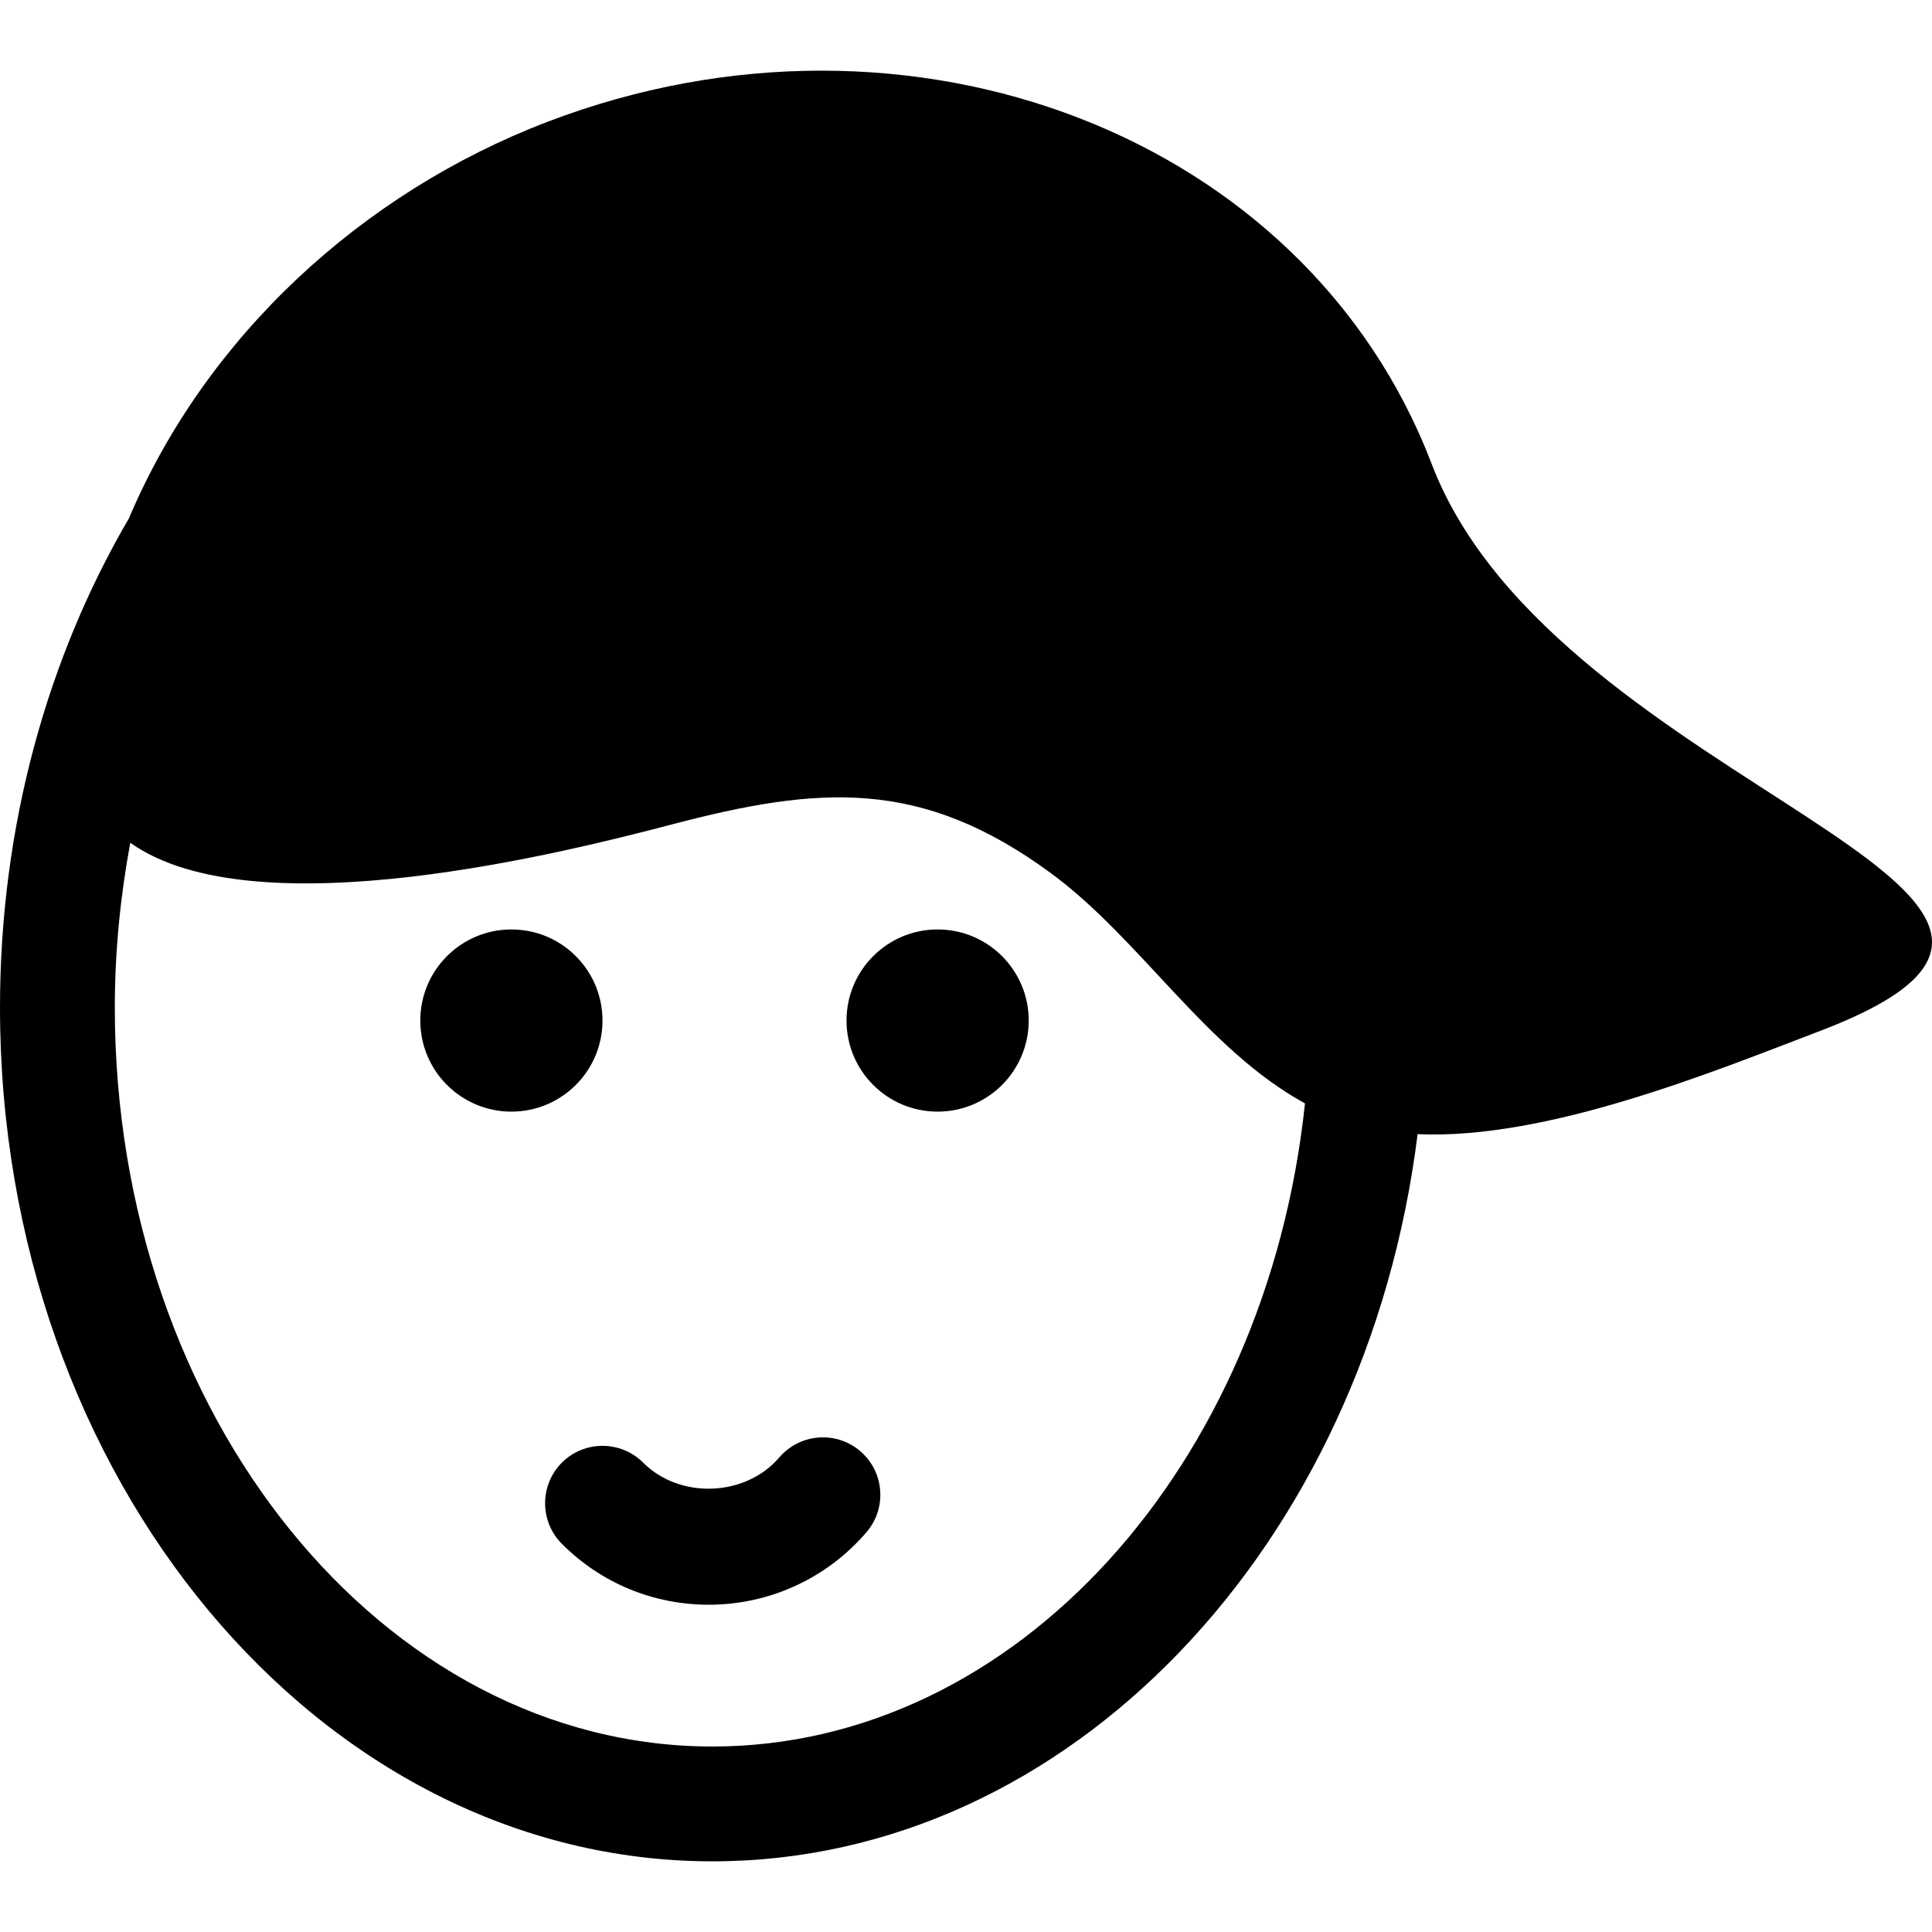 <svg xmlns="http://www.w3.org/2000/svg" xmlns:xlink="http://www.w3.org/1999/xlink" version="1.1" x="0px" y="0px" viewBox="0 0 100 100" enable-background="new 0 0 100 100" xml:space="preserve"><g><circle fill="#000000" cx="26.47" cy="52.823" r="4.715"></circle><circle fill="#000000" cx="48.531" cy="52.823" r="4.715"></circle><path fill="#000000" d="M74.1,24.005C67.625,7.053,47.14-0.871,28.35,6.3C18.689,9.99,10.635,17.461,6.671,26.834   C2.473,34.011,0,42.737,0,52.149c0,24.369,16.544,44.193,36.878,44.193c18.489,0,33.842-16.367,36.497-37.638   c6.719,0.301,15.346-3.251,20.84-5.346C113.004,46.185,80.566,40.967,74.1,24.005z M36.878,90.399   c-17.057,0-30.935-17.158-30.935-38.25c0-2.936,0.293-5.782,0.801-8.528c6.456,4.6,22.792,0.424,28.023-0.947   c7.615-1.997,12.896-2.419,19.613,2.51c4.635,3.399,8.035,9.127,13.166,11.927C65.568,75.862,52.586,90.399,36.878,90.399z"></path><g><path fill="#000000" d="M36.69,83.06c-2.877,0-5.582-1.119-7.608-3.153c-1.159-1.163-1.155-3.045,0.004-4.204    c1.163-1.159,3.047-1.153,4.207,0.006c1.895,1.897,5.292,1.773,7.041-0.271c1.067-1.246,2.947-1.395,4.191-0.327    c1.248,1.066,1.395,2.942,0.328,4.19C42.811,81.69,39.833,83.06,36.69,83.06z"></path></g></g></svg>